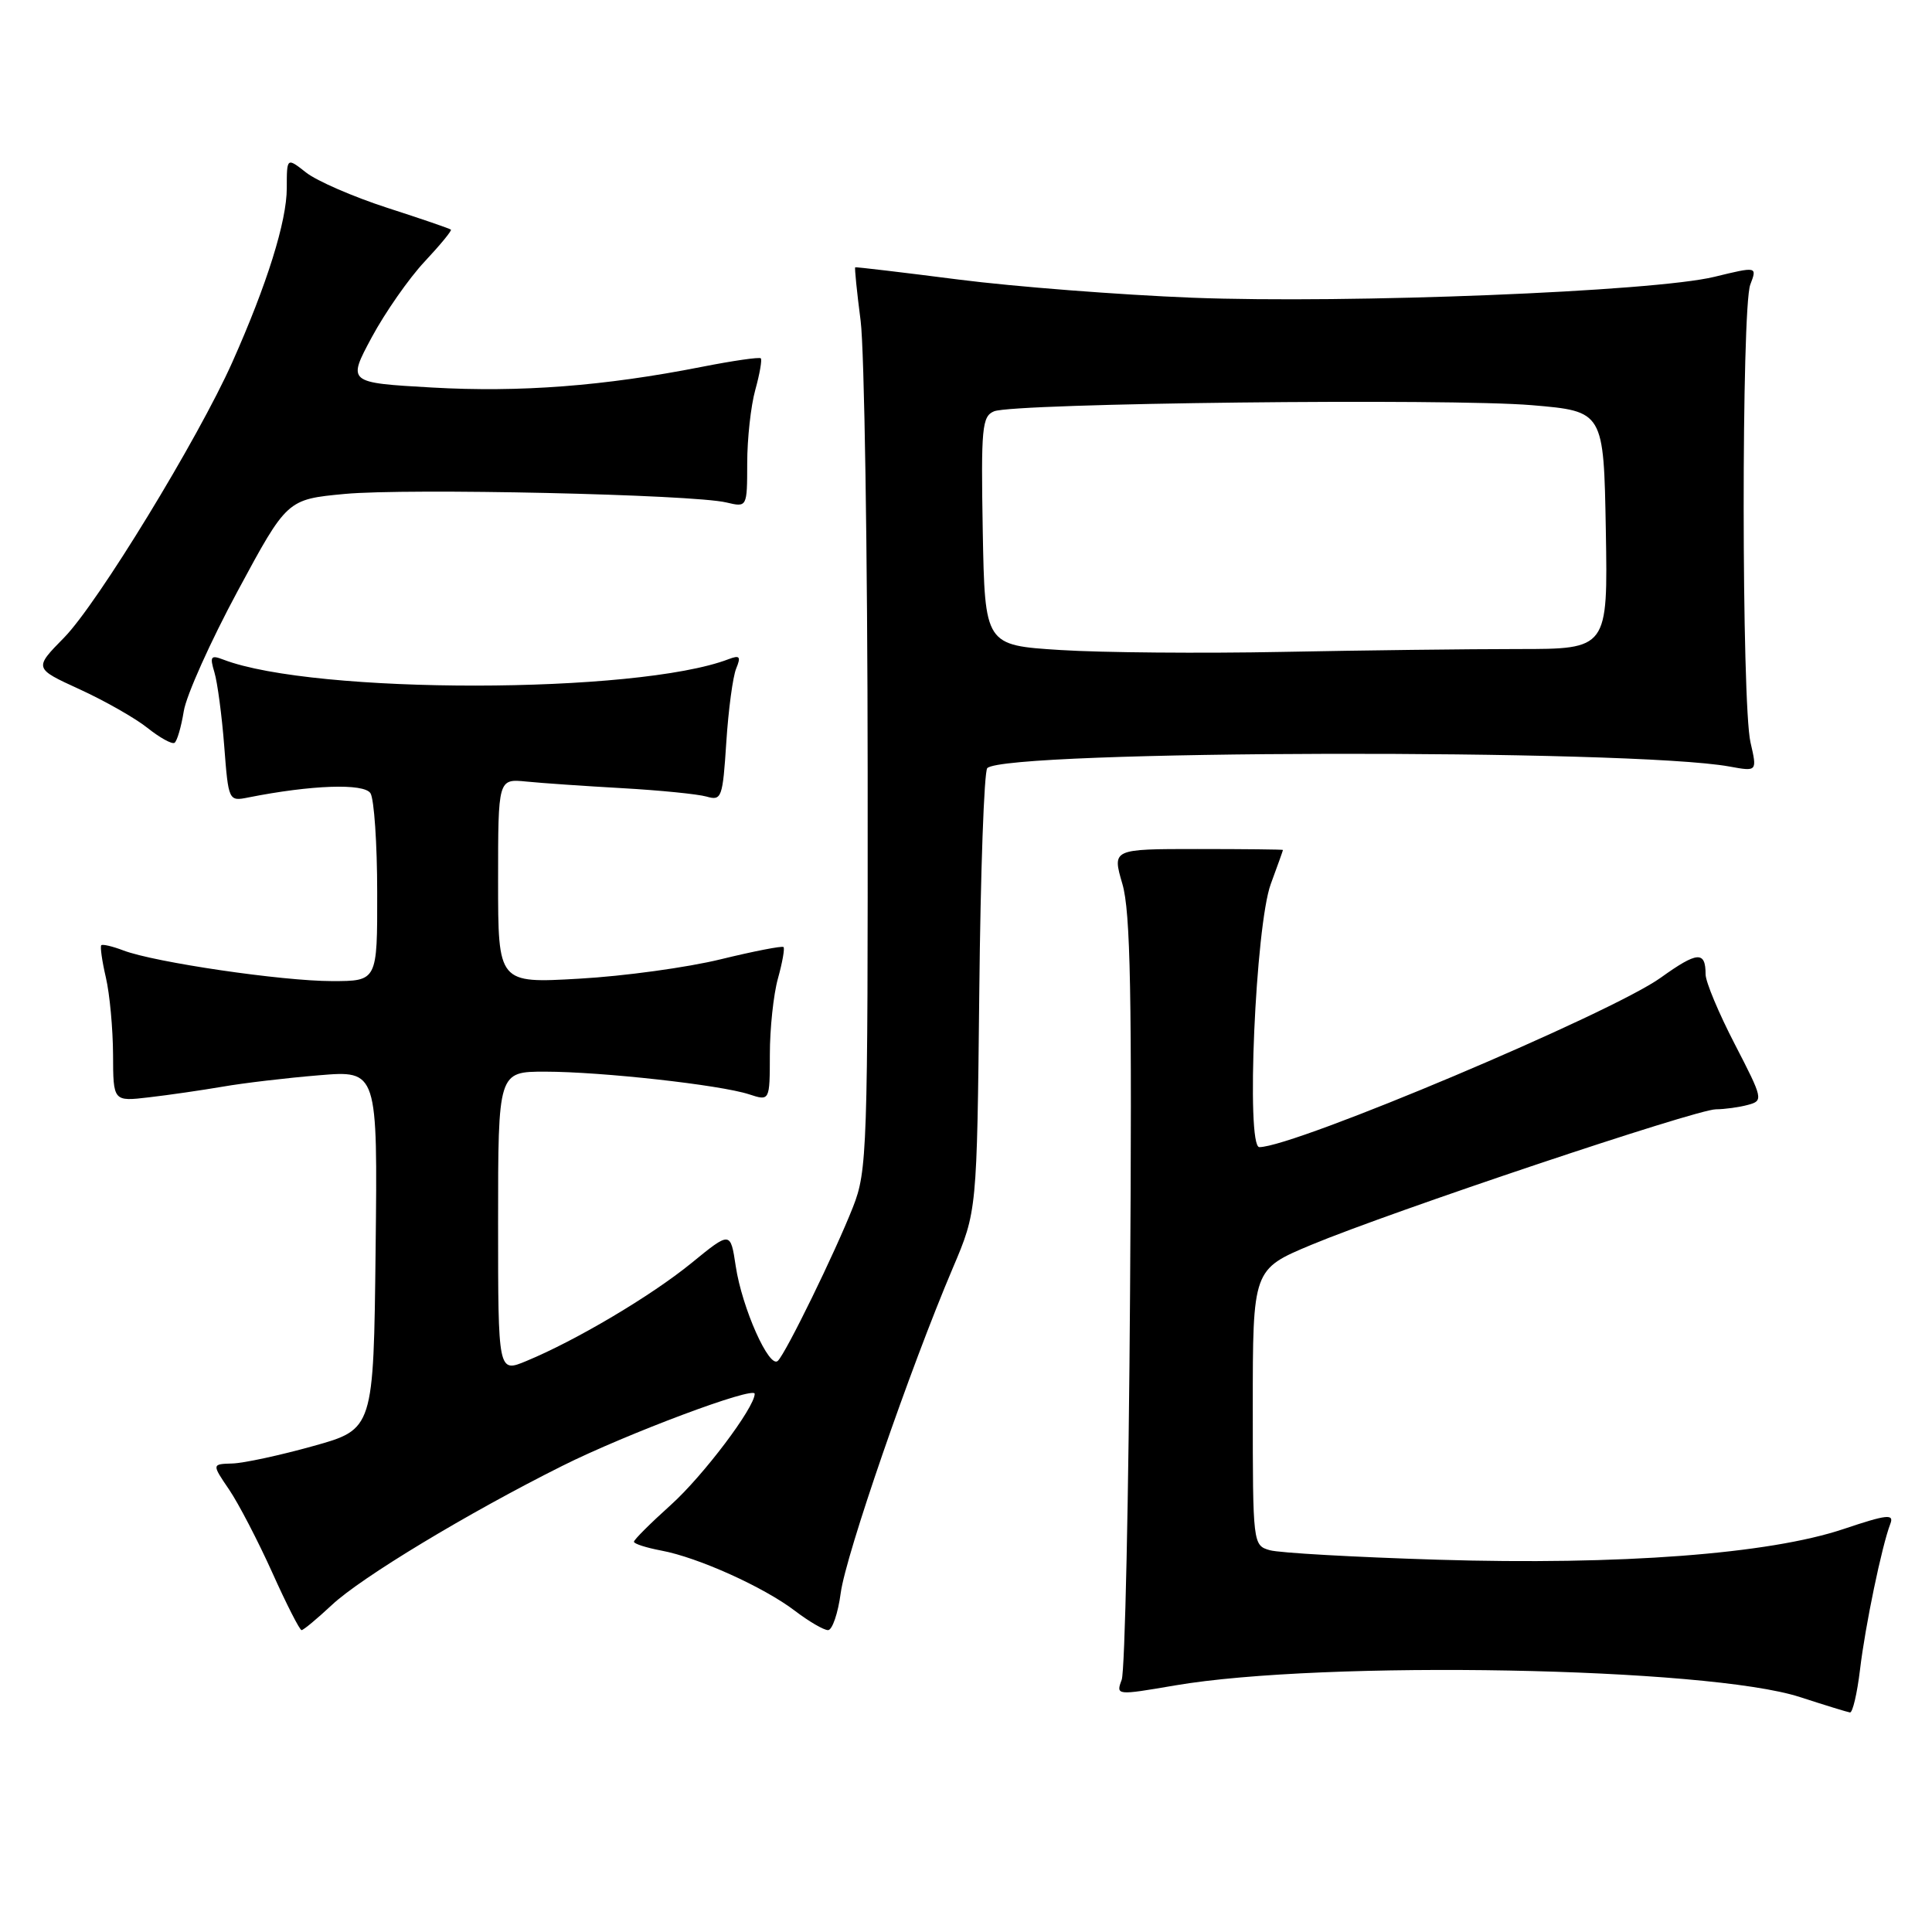 <?xml version="1.0" encoding="UTF-8" standalone="no"?>
<!DOCTYPE svg PUBLIC "-//W3C//DTD SVG 1.1//EN" "http://www.w3.org/Graphics/SVG/1.1/DTD/svg11.dtd" >
<svg xmlns="http://www.w3.org/2000/svg" xmlns:xlink="http://www.w3.org/1999/xlink" version="1.1" viewBox="0 0 256 256">
 <g >
 <path fill="currentColor"
d=" M 246.46 221.25 C 247.15 215.42 249.36 204.81 250.48 201.91 C 251.00 200.57 250.04 200.67 244.29 202.60 C 234.40 205.92 214.69 207.41 190.50 206.67 C 179.50 206.33 169.49 205.77 168.25 205.41 C 166.02 204.77 166.00 204.59 166.00 186.48 C 166.00 168.19 166.00 168.19 173.75 164.95 C 184.34 160.54 224.73 147.00 227.36 146.99 C 228.54 146.98 230.45 146.72 231.62 146.40 C 233.67 145.85 233.62 145.62 229.87 138.36 C 227.74 134.25 226.00 130.09 226.00 129.11 C 226.00 125.99 224.92 126.06 220.07 129.54 C 213.48 134.28 171.50 152.00 166.87 152.00 C 165.08 152.00 166.35 122.65 168.39 117.12 C 169.28 114.72 170.00 112.69 170.00 112.62 C 170.00 112.56 164.91 112.50 158.68 112.50 C 147.37 112.50 147.37 112.50 148.72 117.12 C 149.80 120.79 150.01 131.79 149.74 171.12 C 149.56 198.28 149.06 221.44 148.63 222.58 C 147.86 224.65 147.91 224.66 155.68 223.33 C 175.35 219.97 226.34 220.91 238.50 224.87 C 241.80 225.94 244.79 226.86 245.13 226.91 C 245.48 226.96 246.08 224.41 246.46 221.25 Z  M 43.96 212.68 C 47.83 209.04 61.94 200.52 74.50 194.24 C 82.97 190.00 100.00 183.62 100.00 184.69 C 100.00 186.51 93.17 195.56 88.89 199.41 C 86.20 201.83 84.00 204.02 84.00 204.29 C 84.00 204.56 85.63 205.08 87.63 205.46 C 92.51 206.37 101.21 210.30 105.33 213.44 C 107.18 214.85 109.15 216.00 109.72 216.00 C 110.28 216.00 111.04 213.78 111.40 211.08 C 112.07 206.03 120.57 181.39 126.26 168.00 C 129.45 160.50 129.45 160.50 129.76 131.52 C 129.92 115.58 130.40 102.20 130.82 101.78 C 133.22 99.38 216.19 99.20 229.17 101.57 C 232.84 102.24 232.84 102.24 231.95 98.37 C 230.76 93.26 230.74 40.82 231.92 37.72 C 232.84 35.30 232.84 35.30 227.17 36.68 C 219.12 38.64 178.70 40.25 158.00 39.45 C 148.38 39.07 134.43 37.99 127.00 37.04 C 119.58 36.09 113.42 35.36 113.32 35.42 C 113.22 35.48 113.54 38.67 114.04 42.52 C 114.53 46.36 114.95 73.22 114.97 102.21 C 115.00 152.45 114.91 155.16 113.02 159.95 C 110.65 165.97 104.20 179.17 103.08 180.31 C 101.95 181.46 98.32 173.31 97.49 167.78 C 96.79 163.14 96.79 163.14 91.61 167.37 C 86.27 171.72 76.34 177.61 69.75 180.34 C 66.00 181.90 66.00 181.90 66.00 161.95 C 66.00 142.00 66.00 142.00 72.25 142.00 C 79.73 142.01 95.41 143.75 99.25 145.00 C 102.00 145.90 102.00 145.90 102.01 139.70 C 102.01 136.29 102.49 131.77 103.08 129.66 C 103.67 127.54 104.00 125.67 103.82 125.49 C 103.64 125.31 99.89 126.04 95.50 127.11 C 91.10 128.19 82.66 129.35 76.75 129.68 C 66.00 130.30 66.00 130.30 66.00 116.74 C 66.00 103.19 66.00 103.19 69.75 103.56 C 71.81 103.77 77.55 104.16 82.50 104.44 C 87.45 104.72 92.45 105.22 93.62 105.55 C 95.62 106.13 95.76 105.73 96.24 98.33 C 96.52 94.02 97.11 89.63 97.55 88.58 C 98.20 87.00 98.03 86.78 96.55 87.34 C 84.44 91.99 41.63 92.02 29.59 87.40 C 27.93 86.76 27.78 86.99 28.41 89.08 C 28.81 90.41 29.40 94.81 29.71 98.85 C 30.27 106.13 30.30 106.19 32.89 105.67 C 41.24 104.01 48.24 103.76 49.09 105.11 C 49.57 105.87 49.98 111.79 49.98 118.25 C 50.00 130.00 50.00 130.00 43.99 130.00 C 37.39 130.00 20.50 127.52 16.35 125.94 C 14.91 125.39 13.58 125.08 13.42 125.25 C 13.25 125.42 13.52 127.34 14.03 129.53 C 14.54 131.71 14.96 136.30 14.98 139.73 C 15.00 145.96 15.00 145.96 19.75 145.40 C 22.36 145.10 26.75 144.46 29.50 143.99 C 32.25 143.51 38.00 142.83 42.27 142.48 C 50.04 141.83 50.04 141.83 49.77 165.60 C 49.50 189.38 49.50 189.38 41.50 191.61 C 37.10 192.84 32.28 193.88 30.78 193.92 C 28.06 194.00 28.06 194.00 30.36 197.38 C 31.62 199.24 34.19 204.19 36.08 208.38 C 37.96 212.57 39.71 216.00 39.96 216.00 C 40.21 216.00 42.01 214.50 43.96 212.68 Z  M 24.35 94.24 C 24.68 92.15 27.90 84.98 31.50 78.30 C 38.04 66.17 38.04 66.17 45.67 65.45 C 53.99 64.67 91.81 65.51 96.25 66.58 C 99.00 67.23 99.00 67.23 99.01 61.37 C 99.01 58.14 99.49 53.77 100.08 51.66 C 100.67 49.54 100.99 47.66 100.81 47.48 C 100.63 47.29 97.11 47.80 92.99 48.61 C 80.05 51.16 68.89 52.01 57.26 51.35 C 46.03 50.71 46.03 50.71 49.26 44.69 C 51.04 41.39 54.19 36.88 56.25 34.68 C 58.32 32.47 59.89 30.56 59.75 30.43 C 59.61 30.29 55.82 28.99 51.32 27.54 C 46.82 26.08 41.98 23.98 40.57 22.87 C 38.00 20.85 38.00 20.85 38.00 24.92 C 38.00 29.32 35.38 37.69 30.78 48.00 C 26.24 58.17 12.92 79.98 8.50 84.48 C 4.49 88.56 4.49 88.56 10.54 91.33 C 13.86 92.85 17.91 95.15 19.54 96.45 C 21.17 97.75 22.78 98.64 23.12 98.43 C 23.46 98.22 24.01 96.33 24.35 94.24 Z  M 140.50 86.13 C 130.50 85.50 130.50 85.50 130.22 70.37 C 129.98 56.66 130.12 55.16 131.72 54.50 C 134.36 53.41 191.98 52.76 203.00 53.69 C 212.50 54.50 212.50 54.50 212.78 70.25 C 213.05 86.00 213.05 86.00 201.19 86.00 C 194.66 86.00 180.59 86.17 169.91 86.38 C 159.23 86.59 146.00 86.48 140.50 86.13 Z "/>
</g>
</svg>